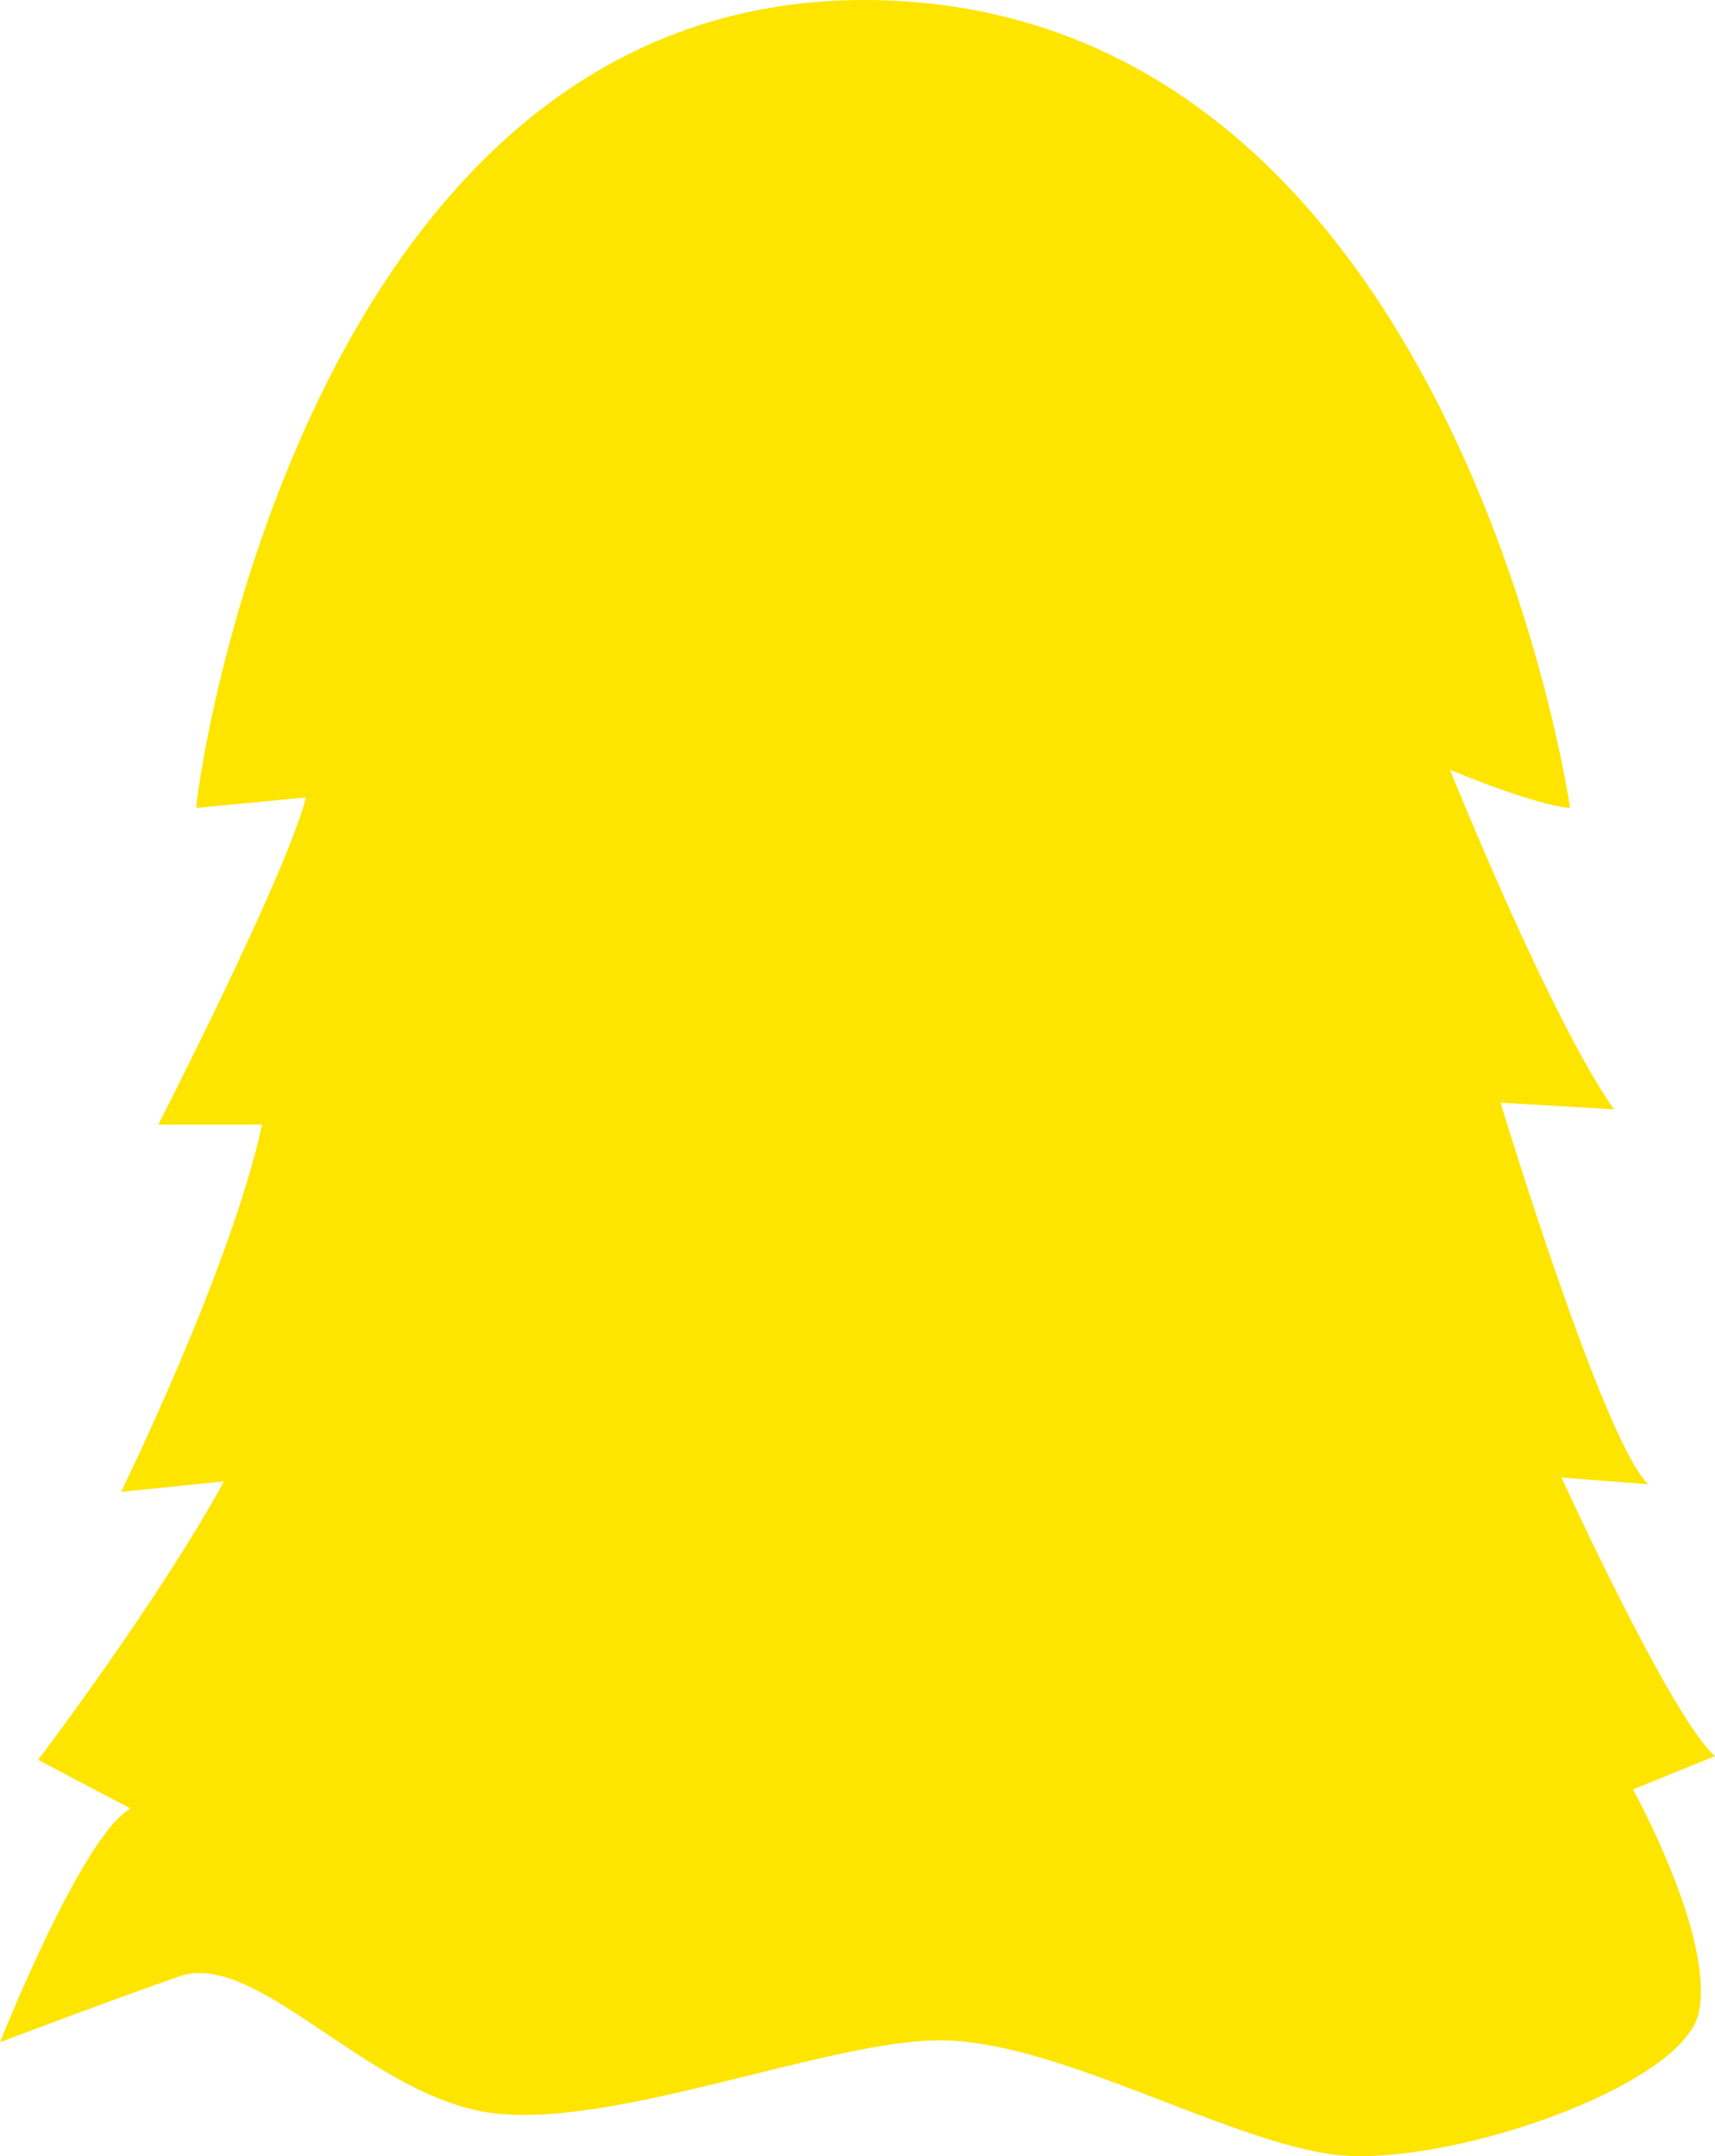 <svg id="Layer_1" data-name="Layer 1" xmlns="http://www.w3.org/2000/svg" viewBox="0 0 179.9 226.04"><defs><style>.cls-1{fill:#fde500;}</style></defs><title>yellow</title><path class="cls-1" d="M76.3-38.2c61.3,0.7,73.4,84.7,73.4,84.7s-2.9,0-12.6-4c0,0,10.4,25.9,17.2,35.6l-11.9-.7s10.8,35.6,15.5,40l-9.1-.7s11.5,25.2,16.1,29.2l-8.6,3.5s8.6,15.5,6.9,23.4-27.4,16.6-38.9,14.8-28.7-11.9-40.7-11.9-35.2,9.7-47.8,7.5-24-17-32-14.2S-15,175.9-15,175.9s8.6-21.7,13.7-24.5l-9.7-5.1S1.6,129.7,8.5,117.1l-10.8,1.1S9.2,94.8,12.5,79.7H1.6S14.9,53.8,17.1,45.4L5.6,46.5C5.3,46.5,16.2-38.8,76.3-38.2Z" transform="translate(15 38.2)"/></svg>